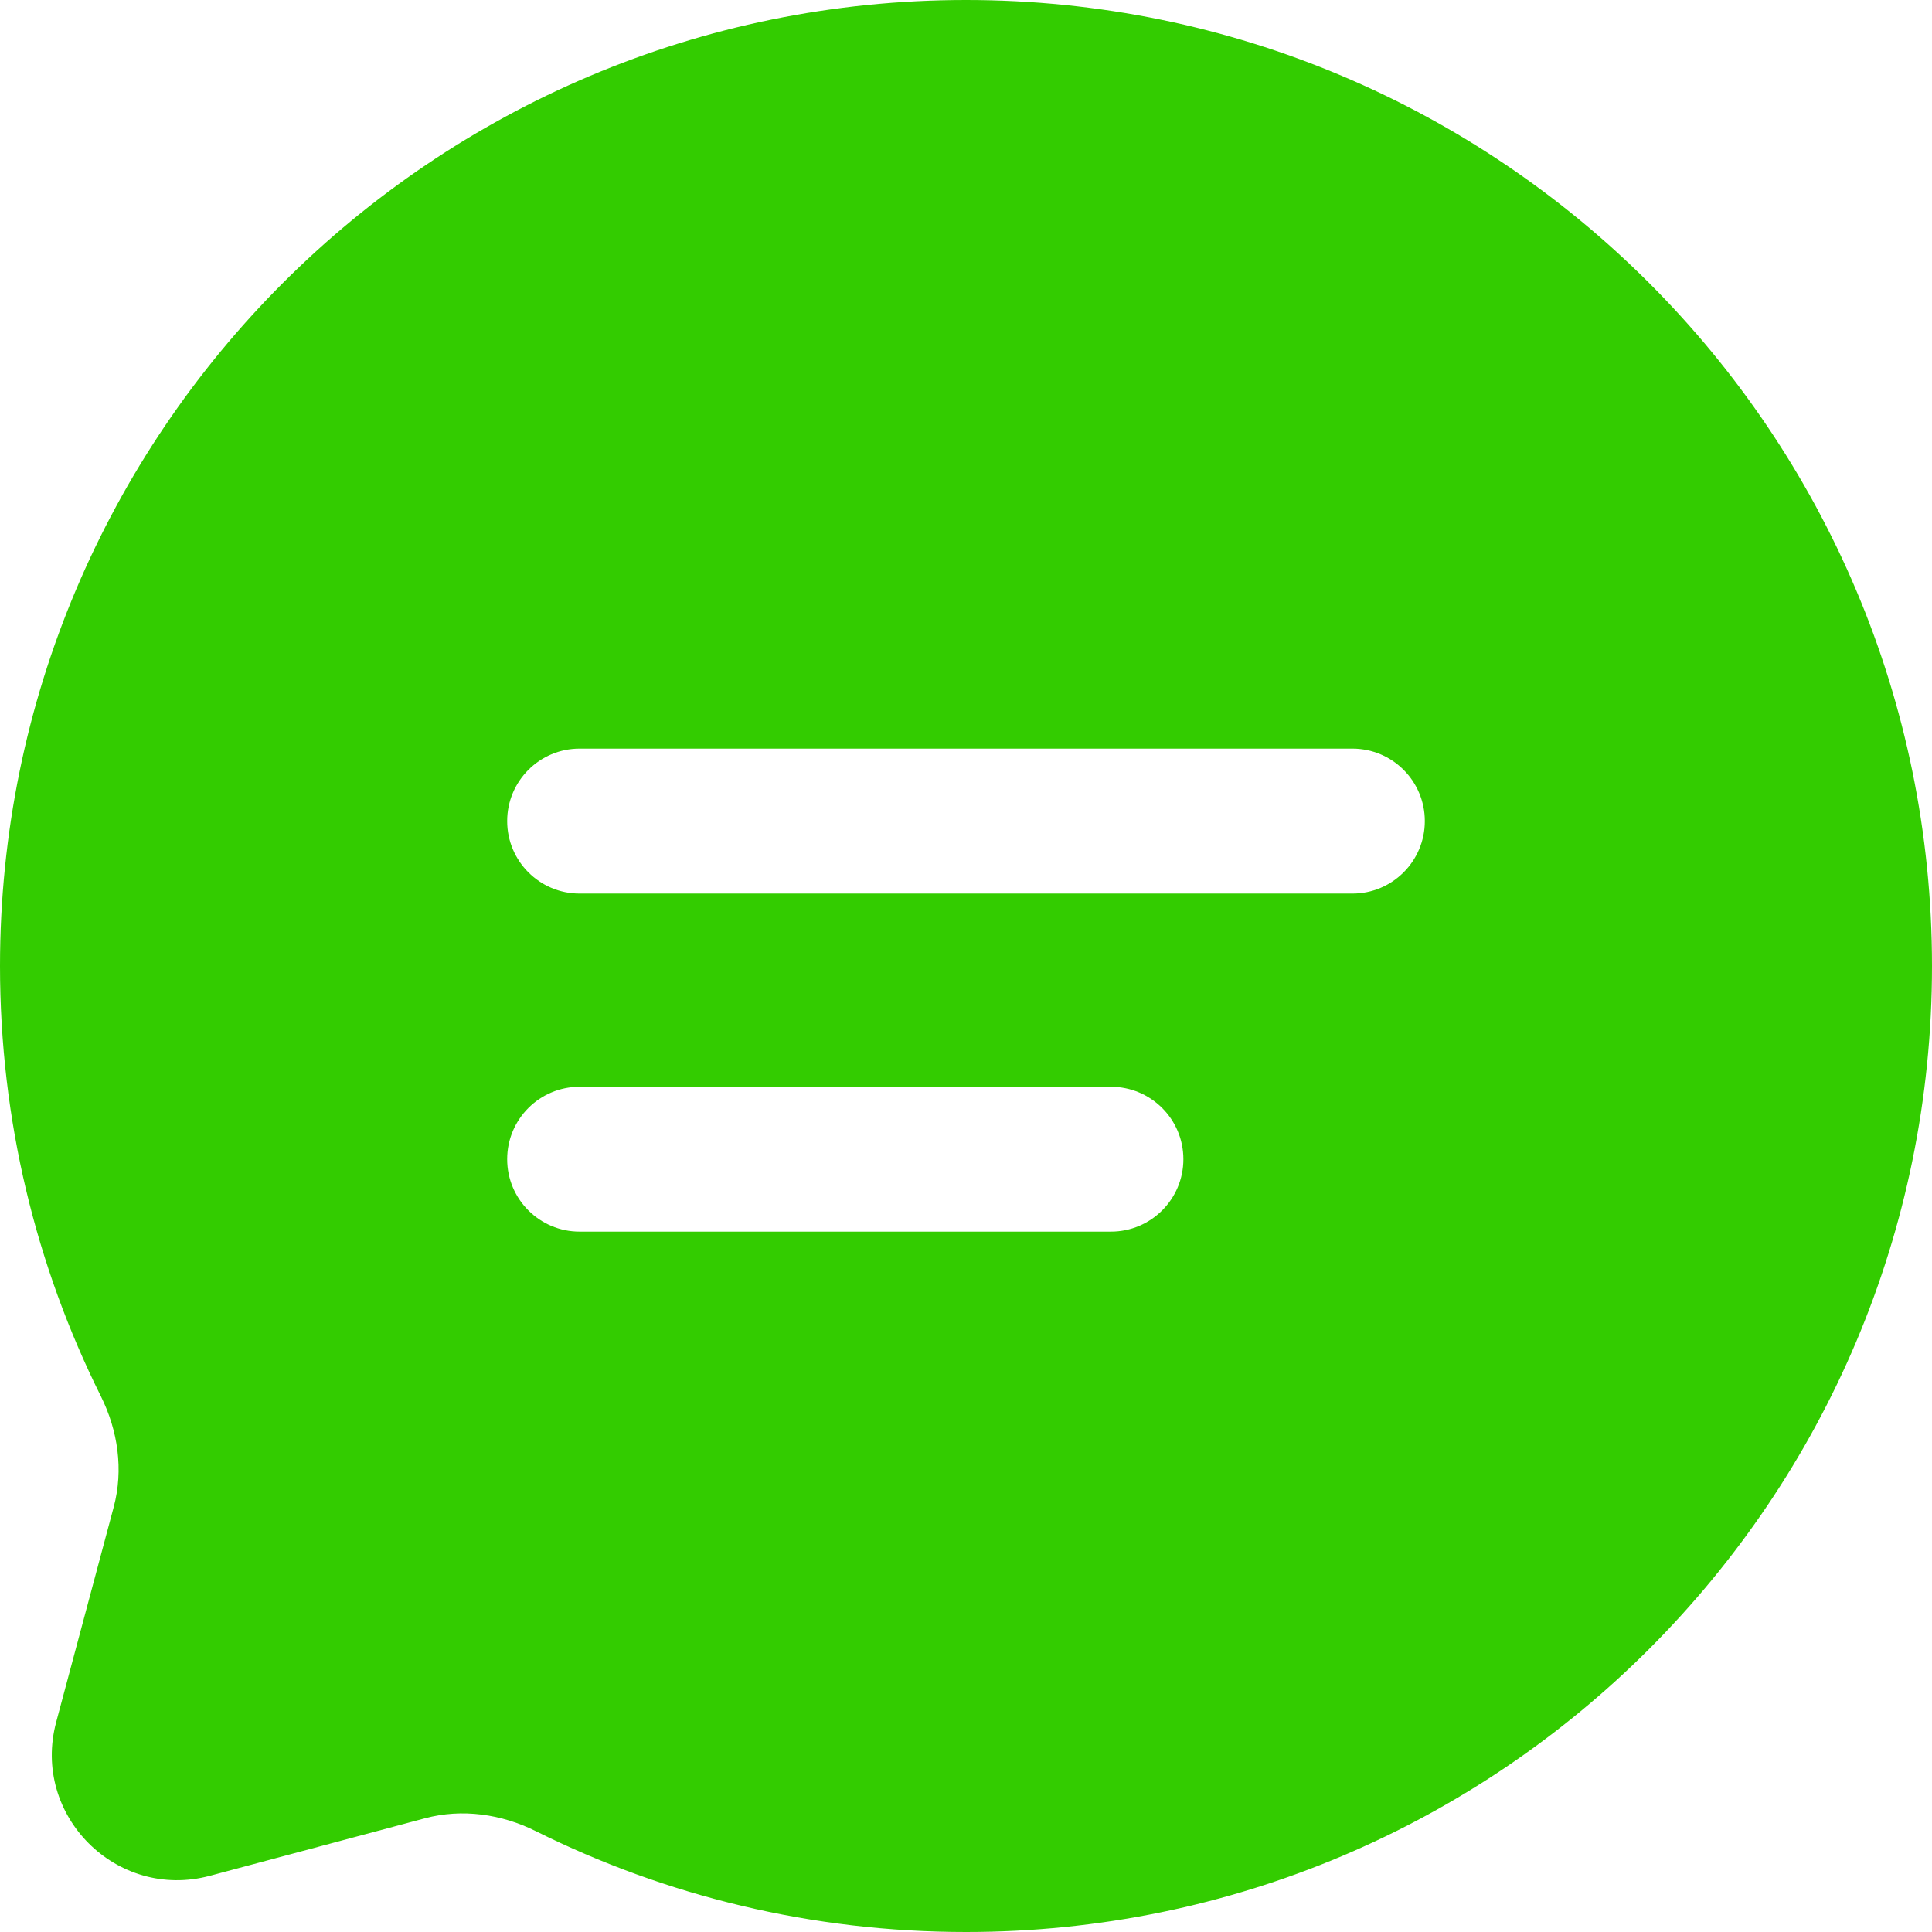 <svg width="35" height="35" viewBox="0 0 35 35" fill="none" xmlns="http://www.w3.org/2000/svg">
<path id="Vector" fill-rule="evenodd" clip-rule="evenodd" d="M17.5 35C27.165 35 35 27.165 35 17.5C35 7.835 27.165 0 17.5 0C7.835 0 0 7.835 0 17.5C0 20.299 0.657 22.945 1.826 25.292C2.137 25.915 2.24 26.628 2.06 27.301L1.018 31.197C0.565 32.888 2.112 34.435 3.803 33.982L7.699 32.94C8.372 32.76 9.085 32.863 9.708 33.174C12.055 34.343 14.701 35 17.5 35ZM10.5 19.688C9.775 19.688 9.188 20.275 9.188 21C9.188 21.725 9.775 22.312 10.5 22.312H20.125C20.85 22.312 21.438 21.725 21.438 21C21.438 20.275 20.85 19.688 20.125 19.688H10.5ZM9.188 14.875C9.188 14.15 9.775 13.562 10.5 13.562H24.5C25.225 13.562 25.812 14.15 25.812 14.875C25.812 15.6 25.225 16.188 24.5 16.188H10.5C9.775 16.188 9.188 15.6 9.188 14.875Z" fill="#33CC00"/>
</svg>
